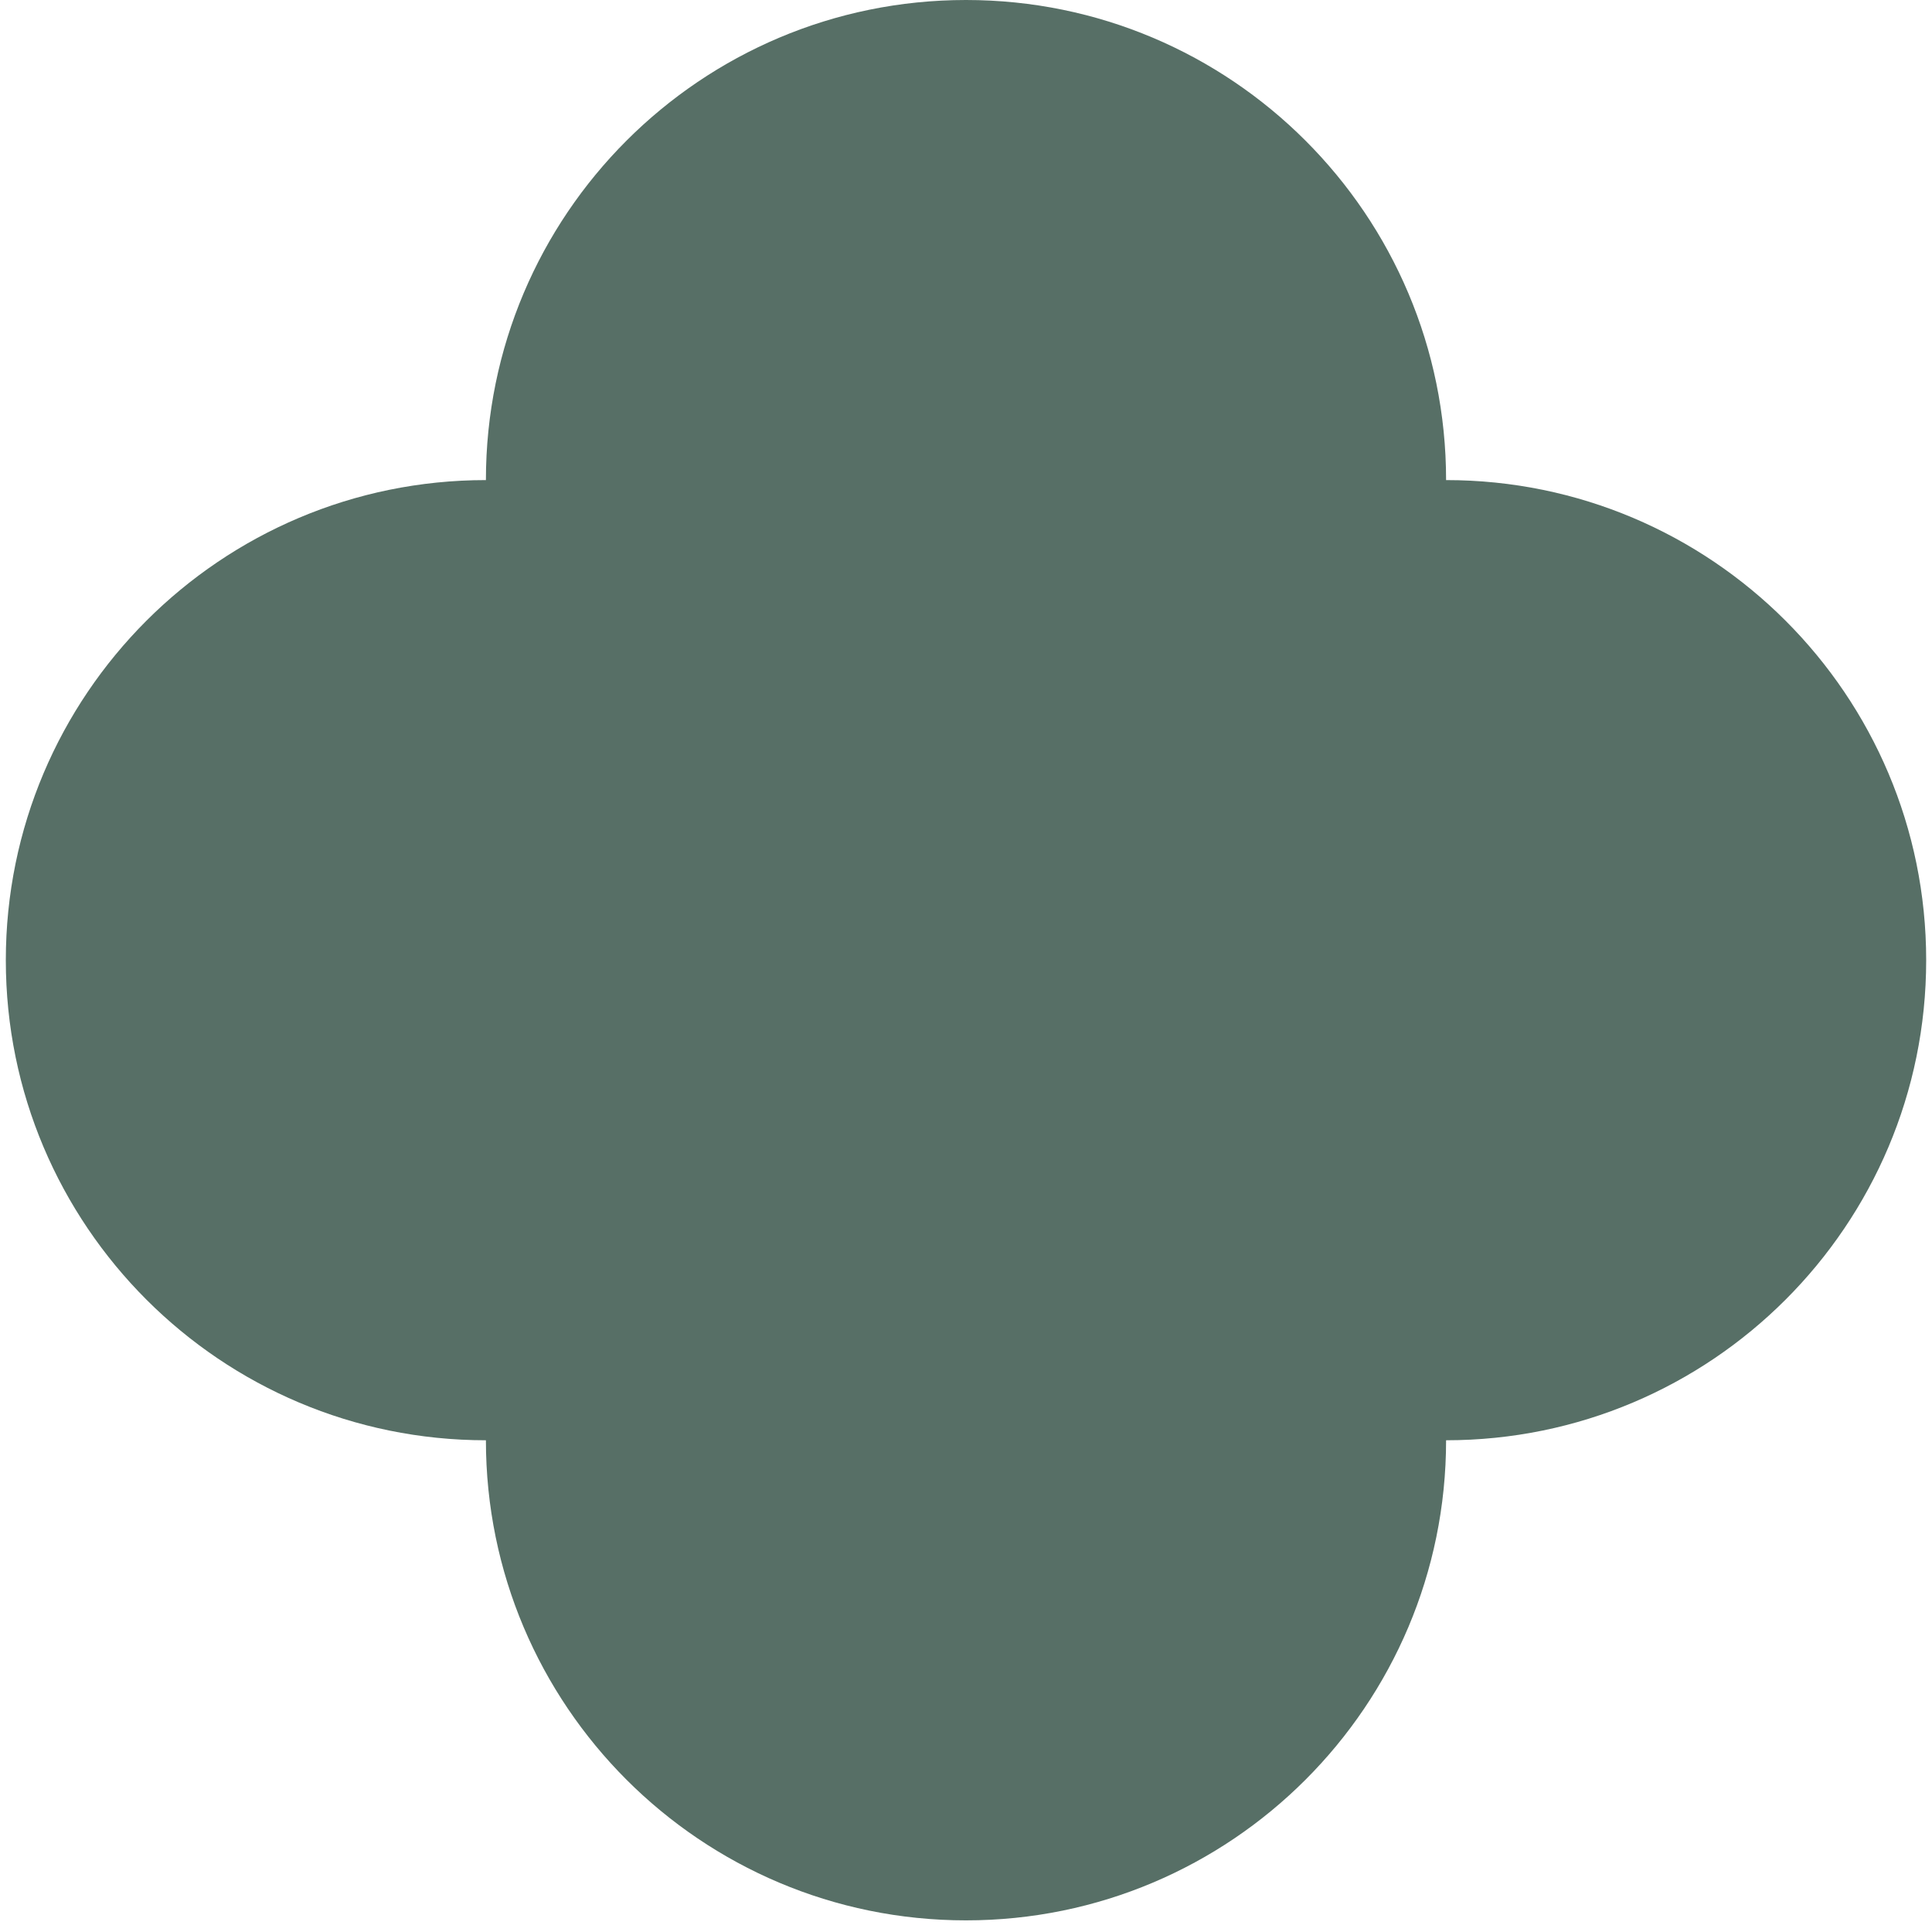 <svg width="83" height="83" viewBox="0 0 83 83" fill="none" xmlns="http://www.w3.org/2000/svg">
<path d="M62.125 20.625C62.125 32.016 52.891 41.25 41.5 41.25C30.109 41.25 20.875 32.016 20.875 20.625C20.875 9.234 30.109 0 41.5 0C52.891 0 62.125 9.234 62.125 20.625Z" fill="#576F66"/>
<path d="M82.75 41.25C82.75 52.641 73.516 61.875 62.125 61.875C50.734 61.875 41.5 52.641 41.5 41.25C41.5 29.859 50.734 20.625 62.125 20.625C73.516 20.625 82.75 29.859 82.75 41.25Z" fill="#576F66"/>
<path d="M62.125 61.875C62.125 73.266 52.891 82.5 41.5 82.5C30.109 82.5 20.875 73.266 20.875 61.875C20.875 50.484 30.109 41.25 41.5 41.25C52.891 41.25 62.125 50.484 62.125 61.875Z" fill="#576F66"/>
<path d="M41.5 41.25C41.5 52.641 32.266 61.875 20.875 61.875C9.484 61.875 0.25 52.641 0.25 41.25C0.25 29.859 9.484 20.625 20.875 20.625C32.266 20.625 41.5 29.859 41.5 41.25Z" fill="#576F66"/>
</svg>
